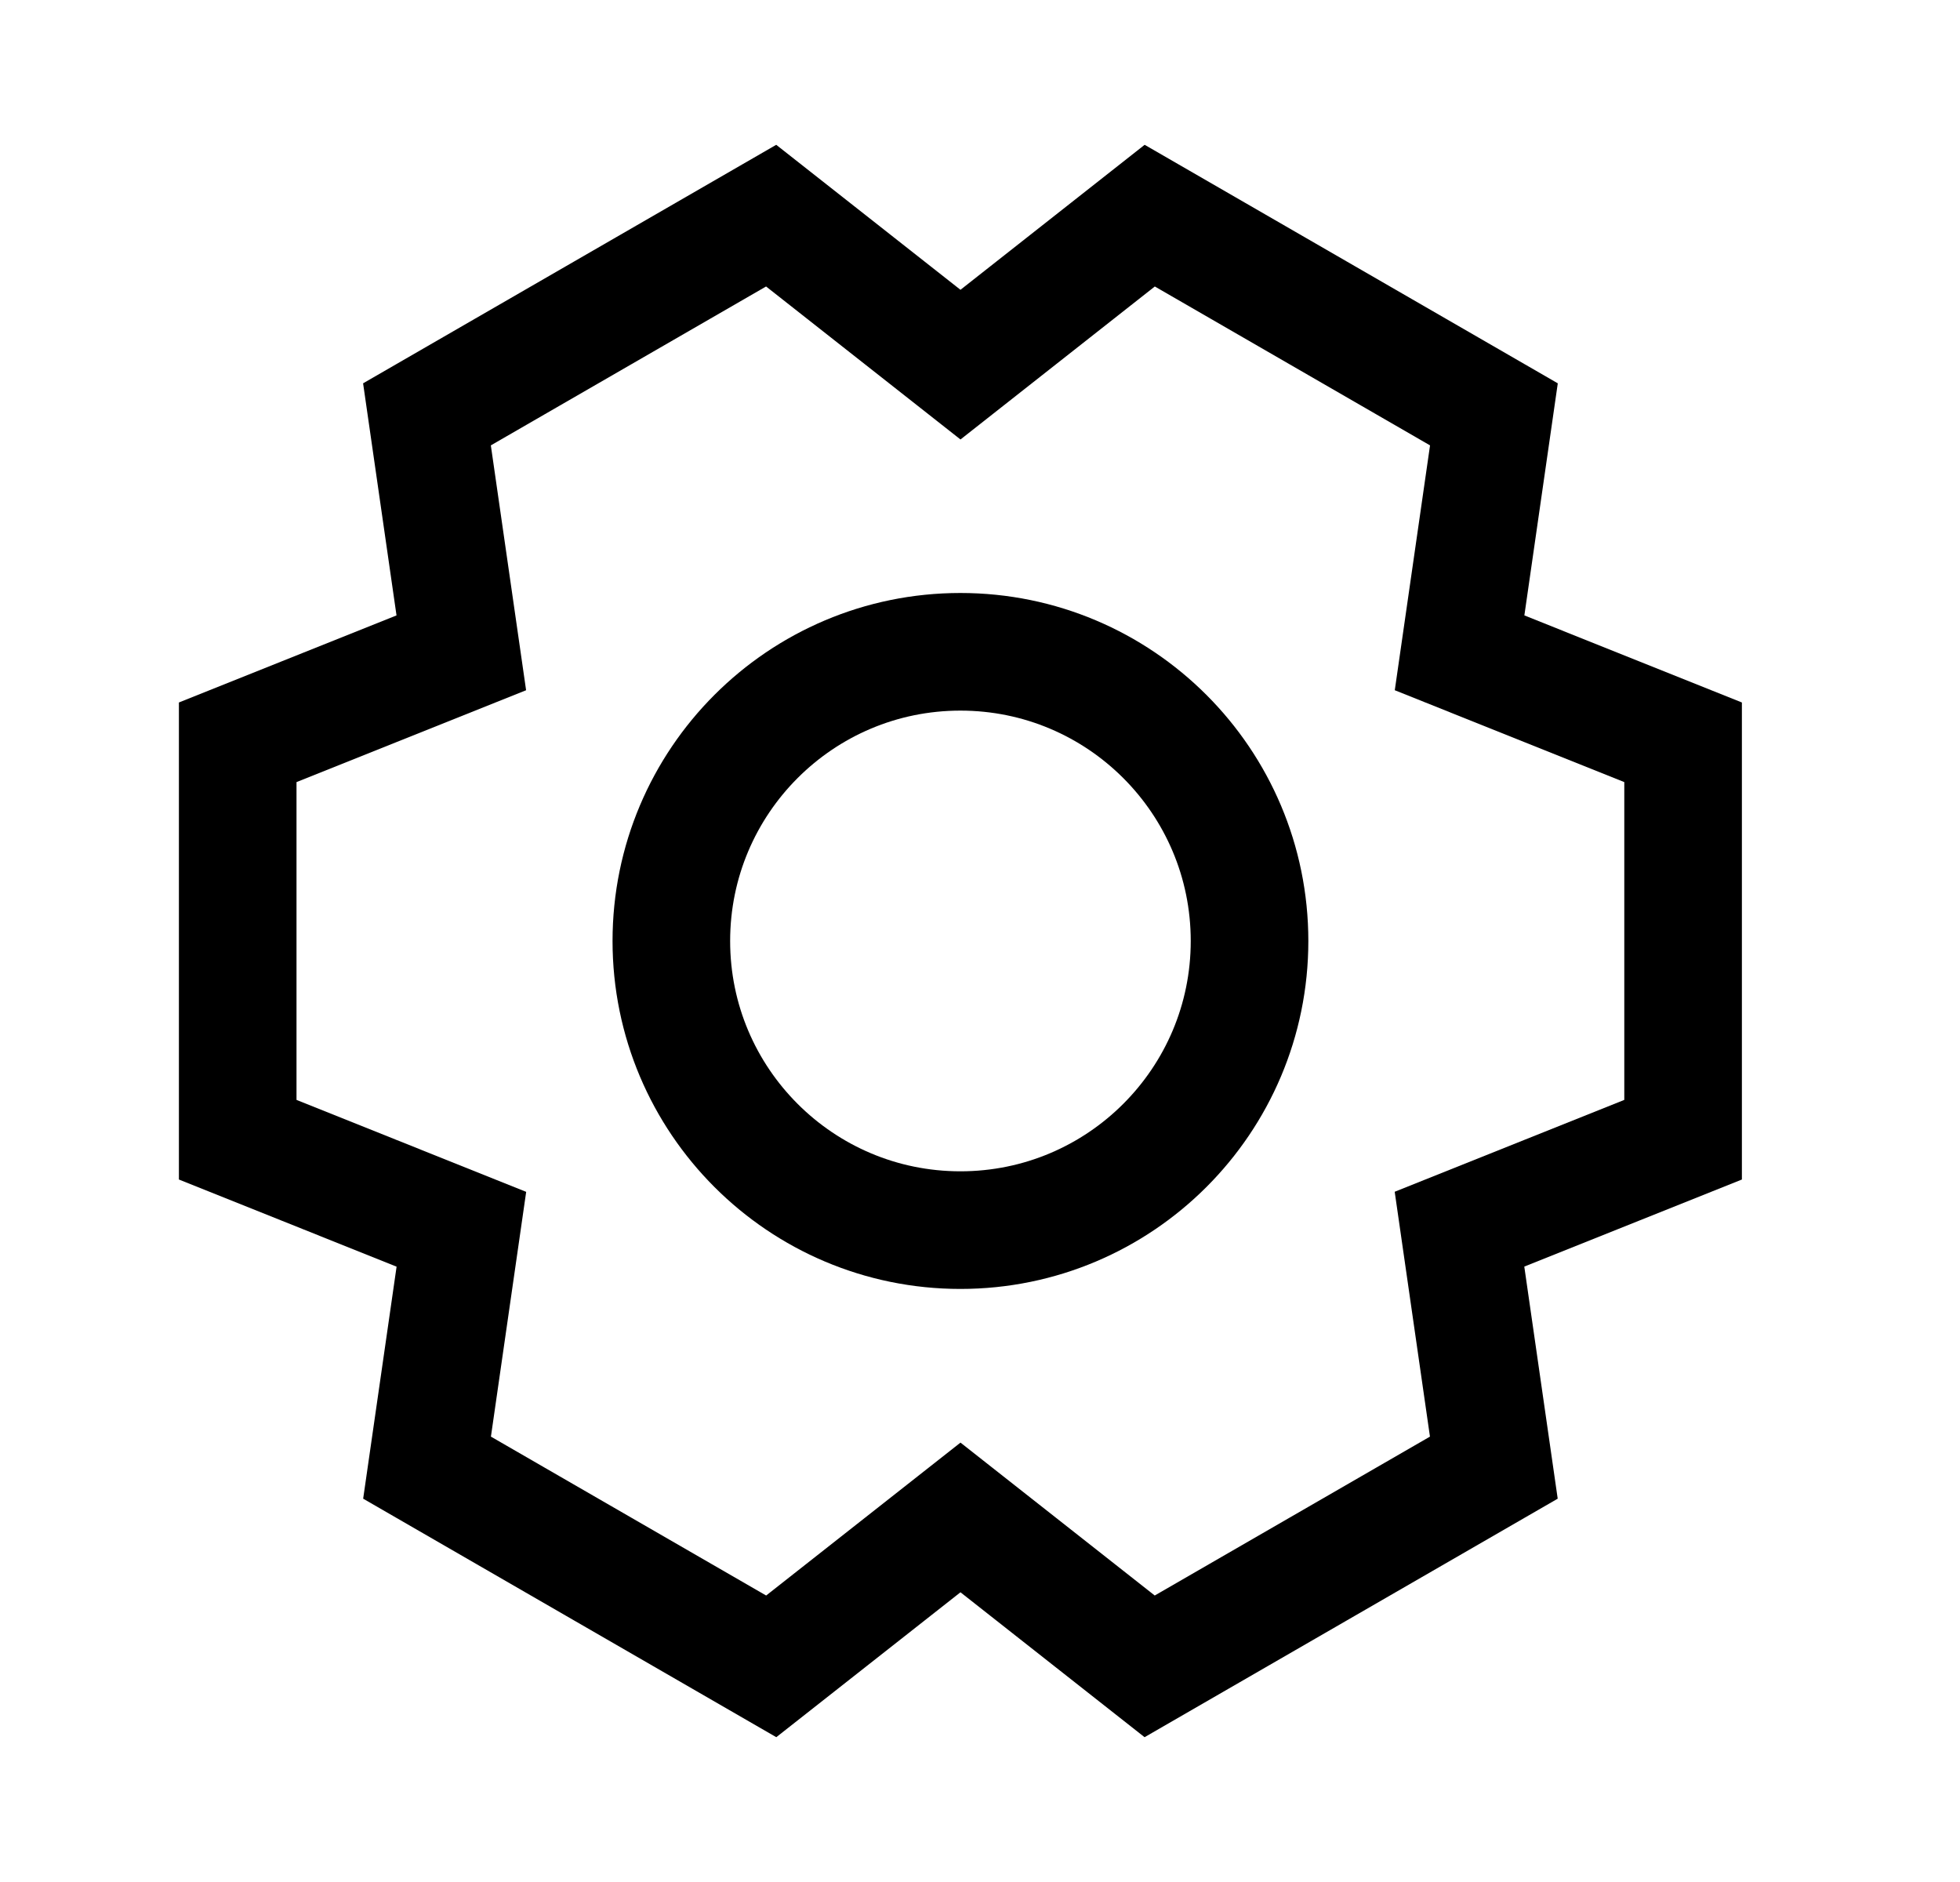 <svg width="25" height="24" viewBox="0 0 25 24" fill="none" xmlns="http://www.w3.org/2000/svg">
<path d="M12.25 15.687C14.287 15.687 15.938 14.036 15.938 12C15.938 9.963 14.287 8.312 12.25 8.312C10.214 8.312 8.563 9.963 8.563 12C8.563 14.036 10.214 15.687 12.25 15.687Z" stroke="black" stroke-width="1.5" stroke-linecap="square"/>
<path d="M19.054 18.716L18.616 15.675L21.468 14.534V9.466L18.617 8.325L19.055 5.284L14.665 2.75L12.251 4.65L9.836 2.75L5.446 5.284L5.884 8.325L3.032 9.466V14.534L5.885 15.676L5.447 18.716L9.837 21.25L12.251 19.351L14.664 21.25L19.054 18.716Z" stroke="black" stroke-width="1.5" stroke-linecap="square"/>
</svg>

